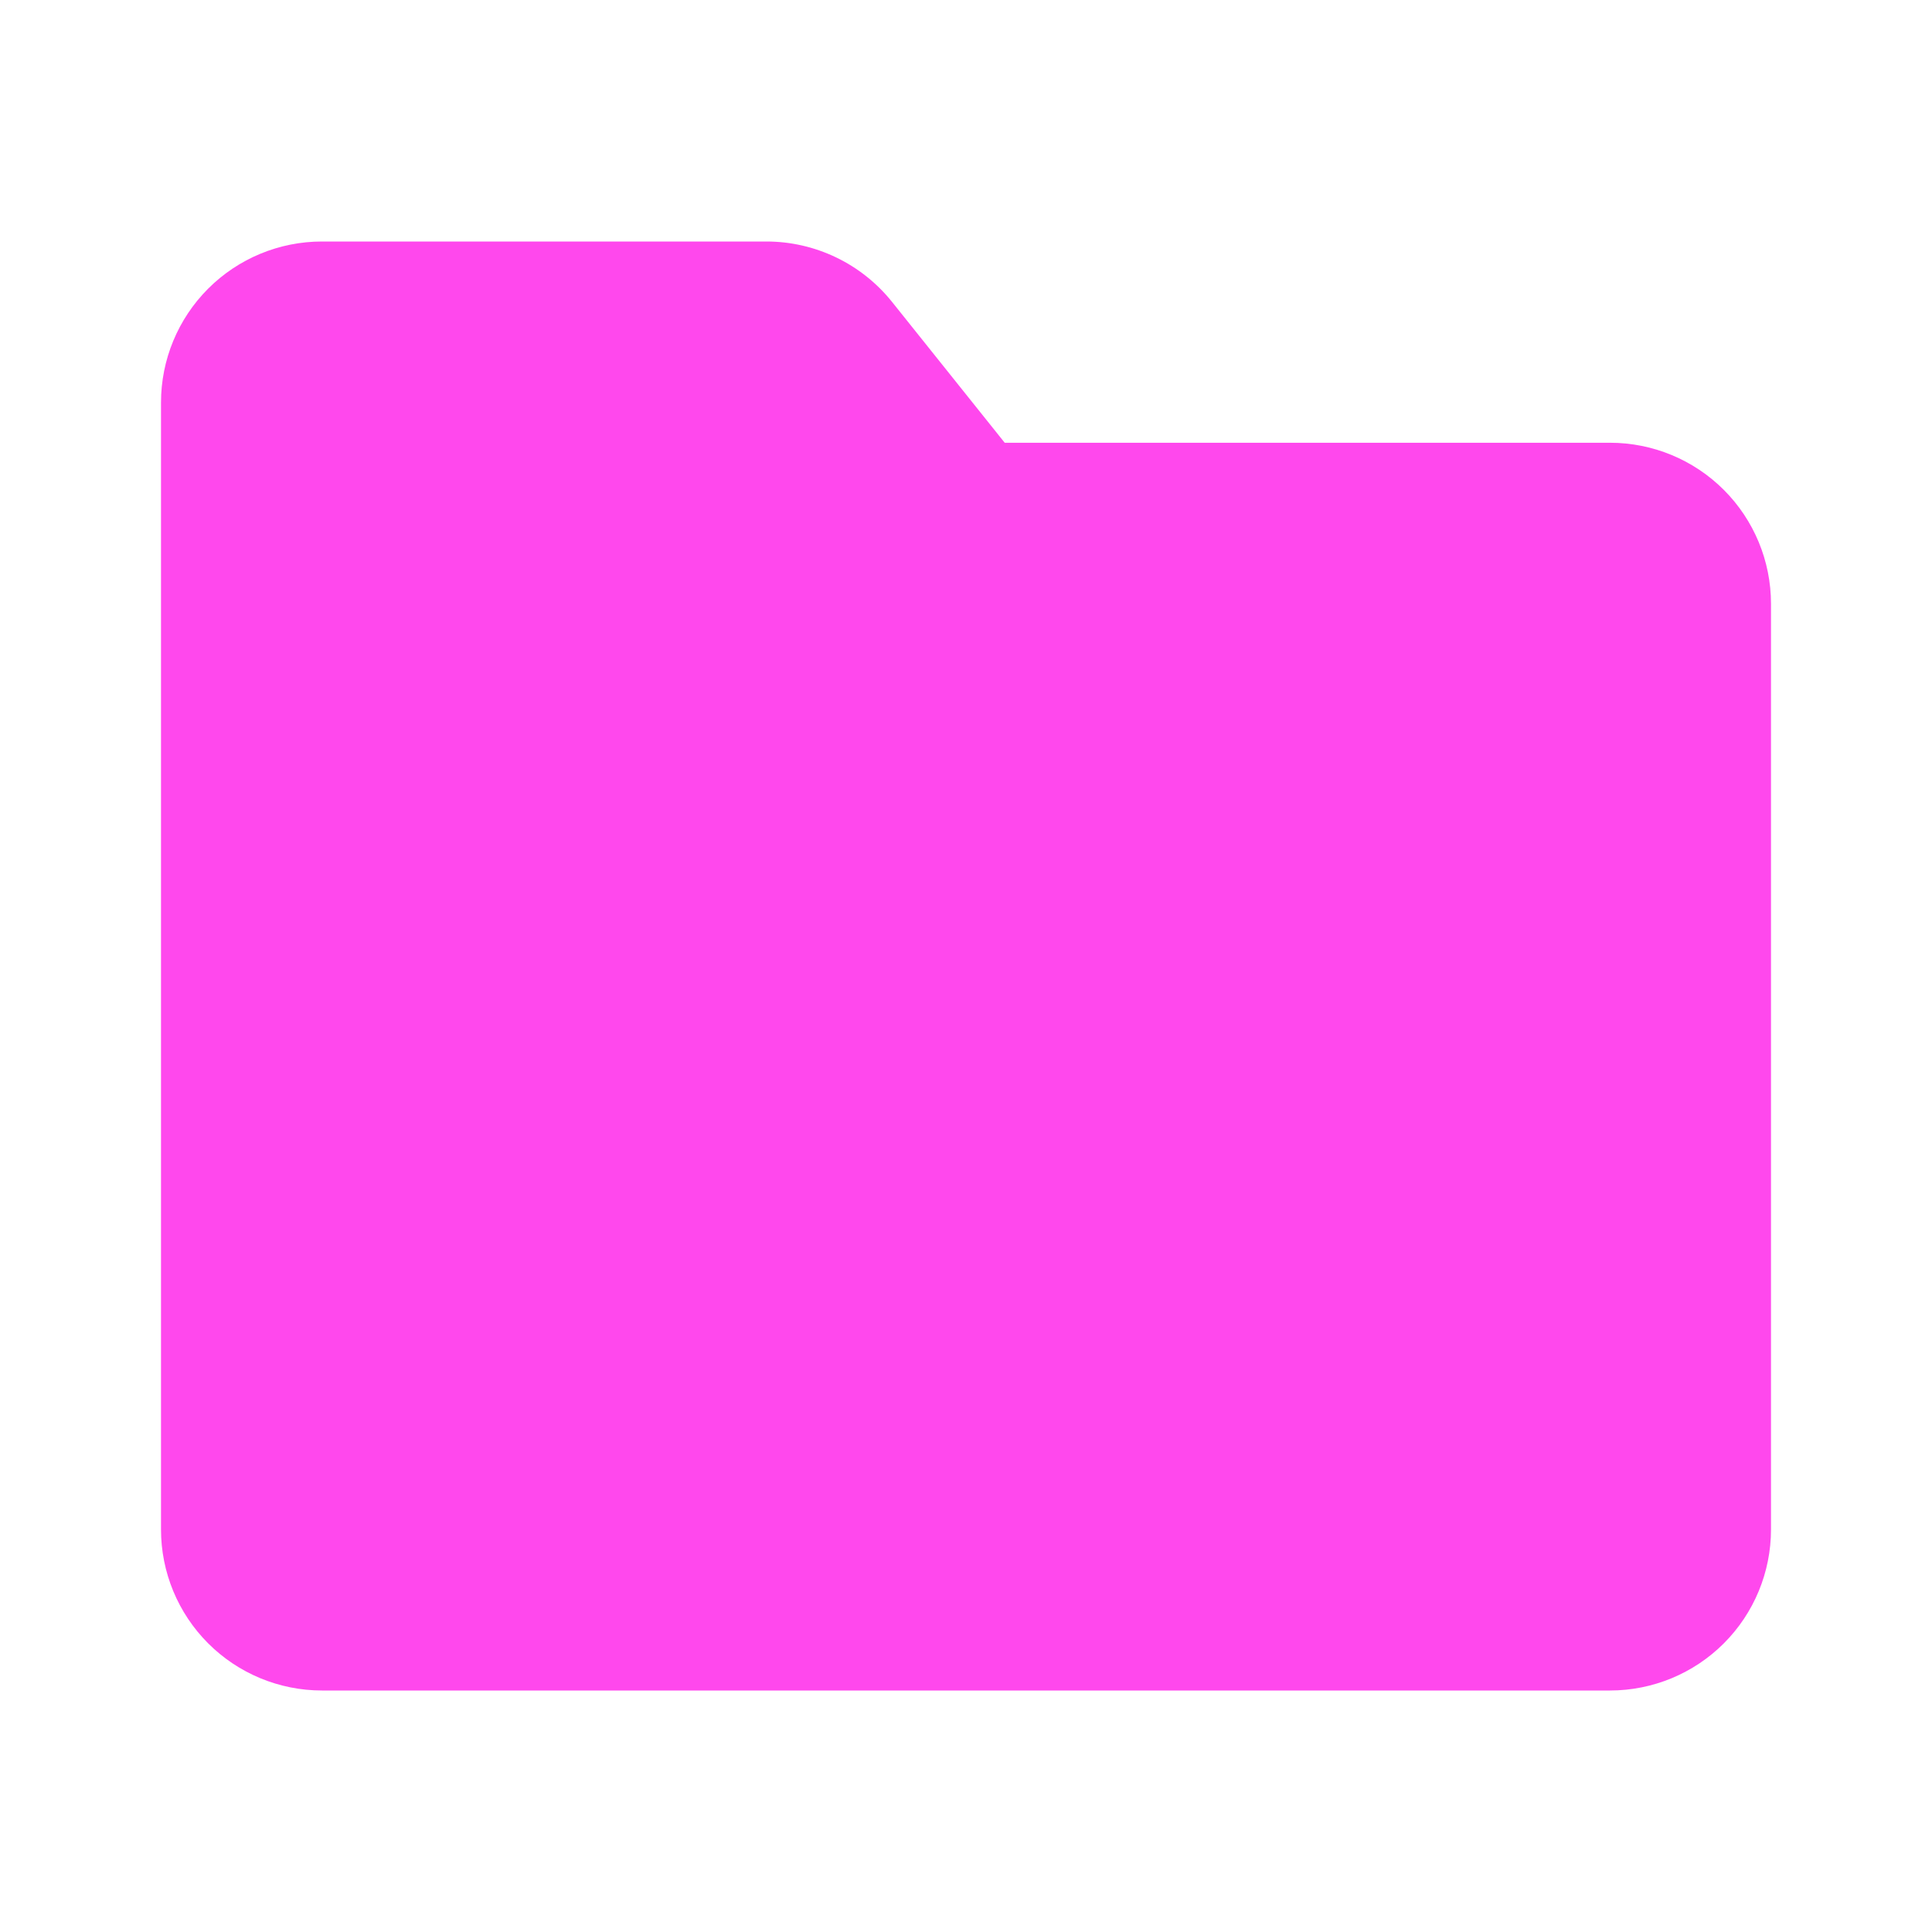 <svg width="131" height="131" viewBox="0 0 131 131" fill="none" xmlns="http://www.w3.org/2000/svg">
<g clip-path="url(#clip0_64_3)">
<path d="M10.917 27.292C10.917 24.396 12.067 21.62 14.114 19.572C16.161 17.525 18.938 16.375 21.833 16.375H51.963C53.599 16.375 55.215 16.743 56.69 17.452C58.164 18.16 59.461 19.192 60.484 20.469L68.125 30.021H109.167C112.062 30.021 114.839 31.171 116.886 33.218C118.933 35.266 120.083 38.042 120.083 40.938V103.708C120.083 106.604 118.933 109.38 116.886 111.428C114.839 113.475 112.062 114.625 109.167 114.625H21.833C18.938 114.625 16.161 113.475 14.114 111.428C12.067 109.38 10.917 106.604 10.917 103.708V27.292Z" fill="#FF48ED"/>
</g>
<defs>
<clipPath id="clip0_64_3">
<rect width="131" height="131" fill="white"/>
</clipPath>
</defs>
</svg>
